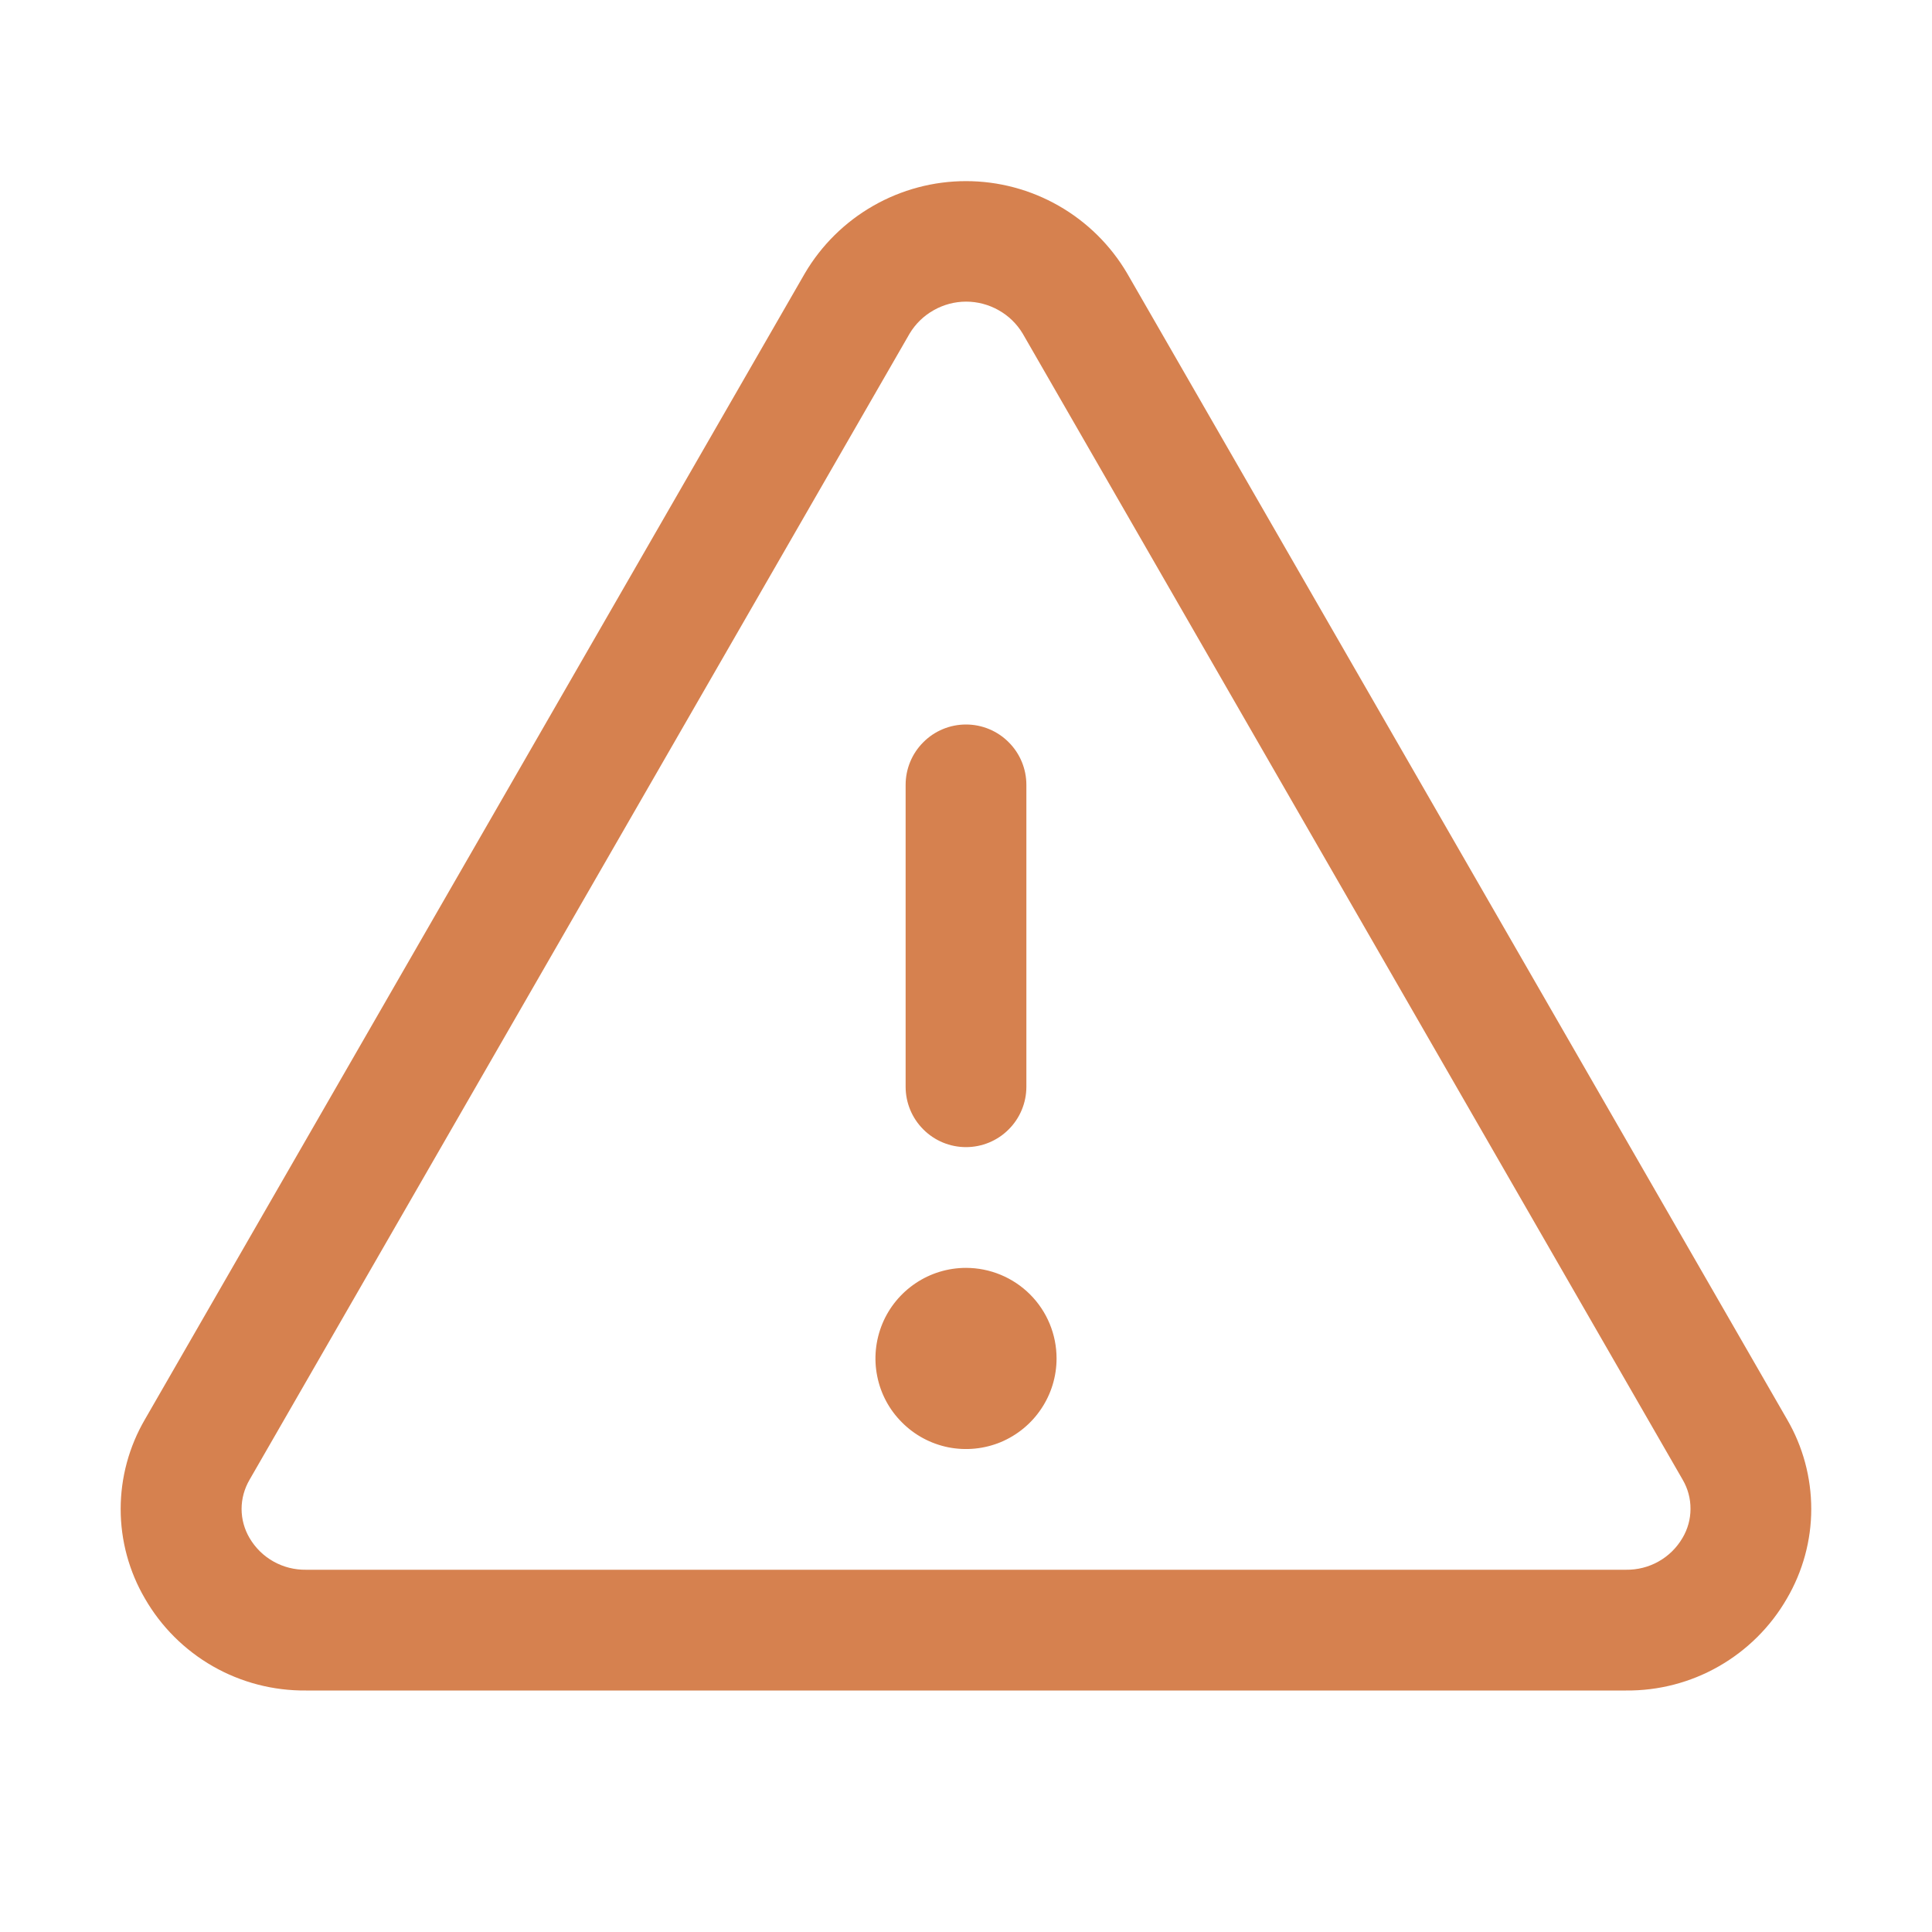 <svg width="24" height="24" viewBox="0 0 24 24" fill="none" xmlns="http://www.w3.org/2000/svg" xmlns:xlink="http://www.w3.org/1999/xlink">
	<desc>
			Created with Pixso.
	</desc>
	<defs/>
	<rect id="Main button/ph:warning" width="24" height="24" fill="#FFFFFF" fill-opacity="0"/>
	<path id="Vector" d="M22.2 17.633L14.002 3.396C13.797 3.047 13.504 2.758 13.153 2.557C12.802 2.356 12.405 2.25 12 2.25C11.595 2.25 11.198 2.356 10.847 2.557C10.496 2.758 10.203 3.047 9.998 3.396L1.8 17.633C1.603 17.971 1.499 18.355 1.499 18.746C1.499 19.136 1.603 19.52 1.8 19.857C2.002 20.208 2.294 20.499 2.646 20.7C2.998 20.901 3.397 21.004 3.802 21L20.198 21C20.603 21.004 21.002 20.9 21.353 20.699C21.704 20.498 21.996 20.208 22.198 19.857C22.395 19.52 22.5 19.136 22.5 18.746C22.5 18.355 22.397 17.971 22.2 17.633ZM20.9 19.106C20.828 19.228 20.726 19.329 20.602 19.398C20.479 19.467 20.34 19.502 20.198 19.5L3.802 19.5C3.66 19.502 3.521 19.467 3.398 19.398C3.274 19.329 3.172 19.228 3.1 19.106C3.036 18.997 3.001 18.872 3.001 18.745C3.001 18.617 3.036 18.492 3.1 18.382L11.299 4.145C11.372 4.023 11.475 3.923 11.598 3.854C11.721 3.784 11.86 3.747 12.002 3.747C12.143 3.747 12.283 3.784 12.406 3.854C12.529 3.923 12.632 4.023 12.705 4.145L20.903 18.382C20.968 18.493 21.001 18.618 21 18.745C21 18.872 20.965 18.997 20.9 19.106ZM11.25 13.5L11.25 9.75C11.25 9.551 11.329 9.36 11.47 9.22C11.61 9.079 11.801 9 12 9C12.199 9 12.39 9.079 12.53 9.22C12.671 9.36 12.75 9.551 12.75 9.75L12.75 13.5C12.75 13.699 12.671 13.89 12.53 14.03C12.39 14.171 12.199 14.25 12 14.25C11.801 14.25 11.61 14.171 11.47 14.03C11.329 13.89 11.25 13.699 11.25 13.5ZM13.125 16.875C13.125 17.098 13.059 17.315 12.935 17.5C12.812 17.685 12.636 17.829 12.431 17.915C12.225 18 11.999 18.022 11.78 17.979C11.562 17.935 11.362 17.828 11.205 17.67C11.047 17.513 10.94 17.313 10.897 17.095C10.853 16.877 10.876 16.65 10.961 16.444C11.046 16.239 11.19 16.064 11.375 15.94C11.56 15.816 11.777 15.75 12 15.75C12.298 15.75 12.585 15.869 12.796 16.08C13.007 16.291 13.125 16.577 13.125 16.875Z" fill="#D6814F" fill-opacity="1" fill-rule="nonzero"/>
</svg>

